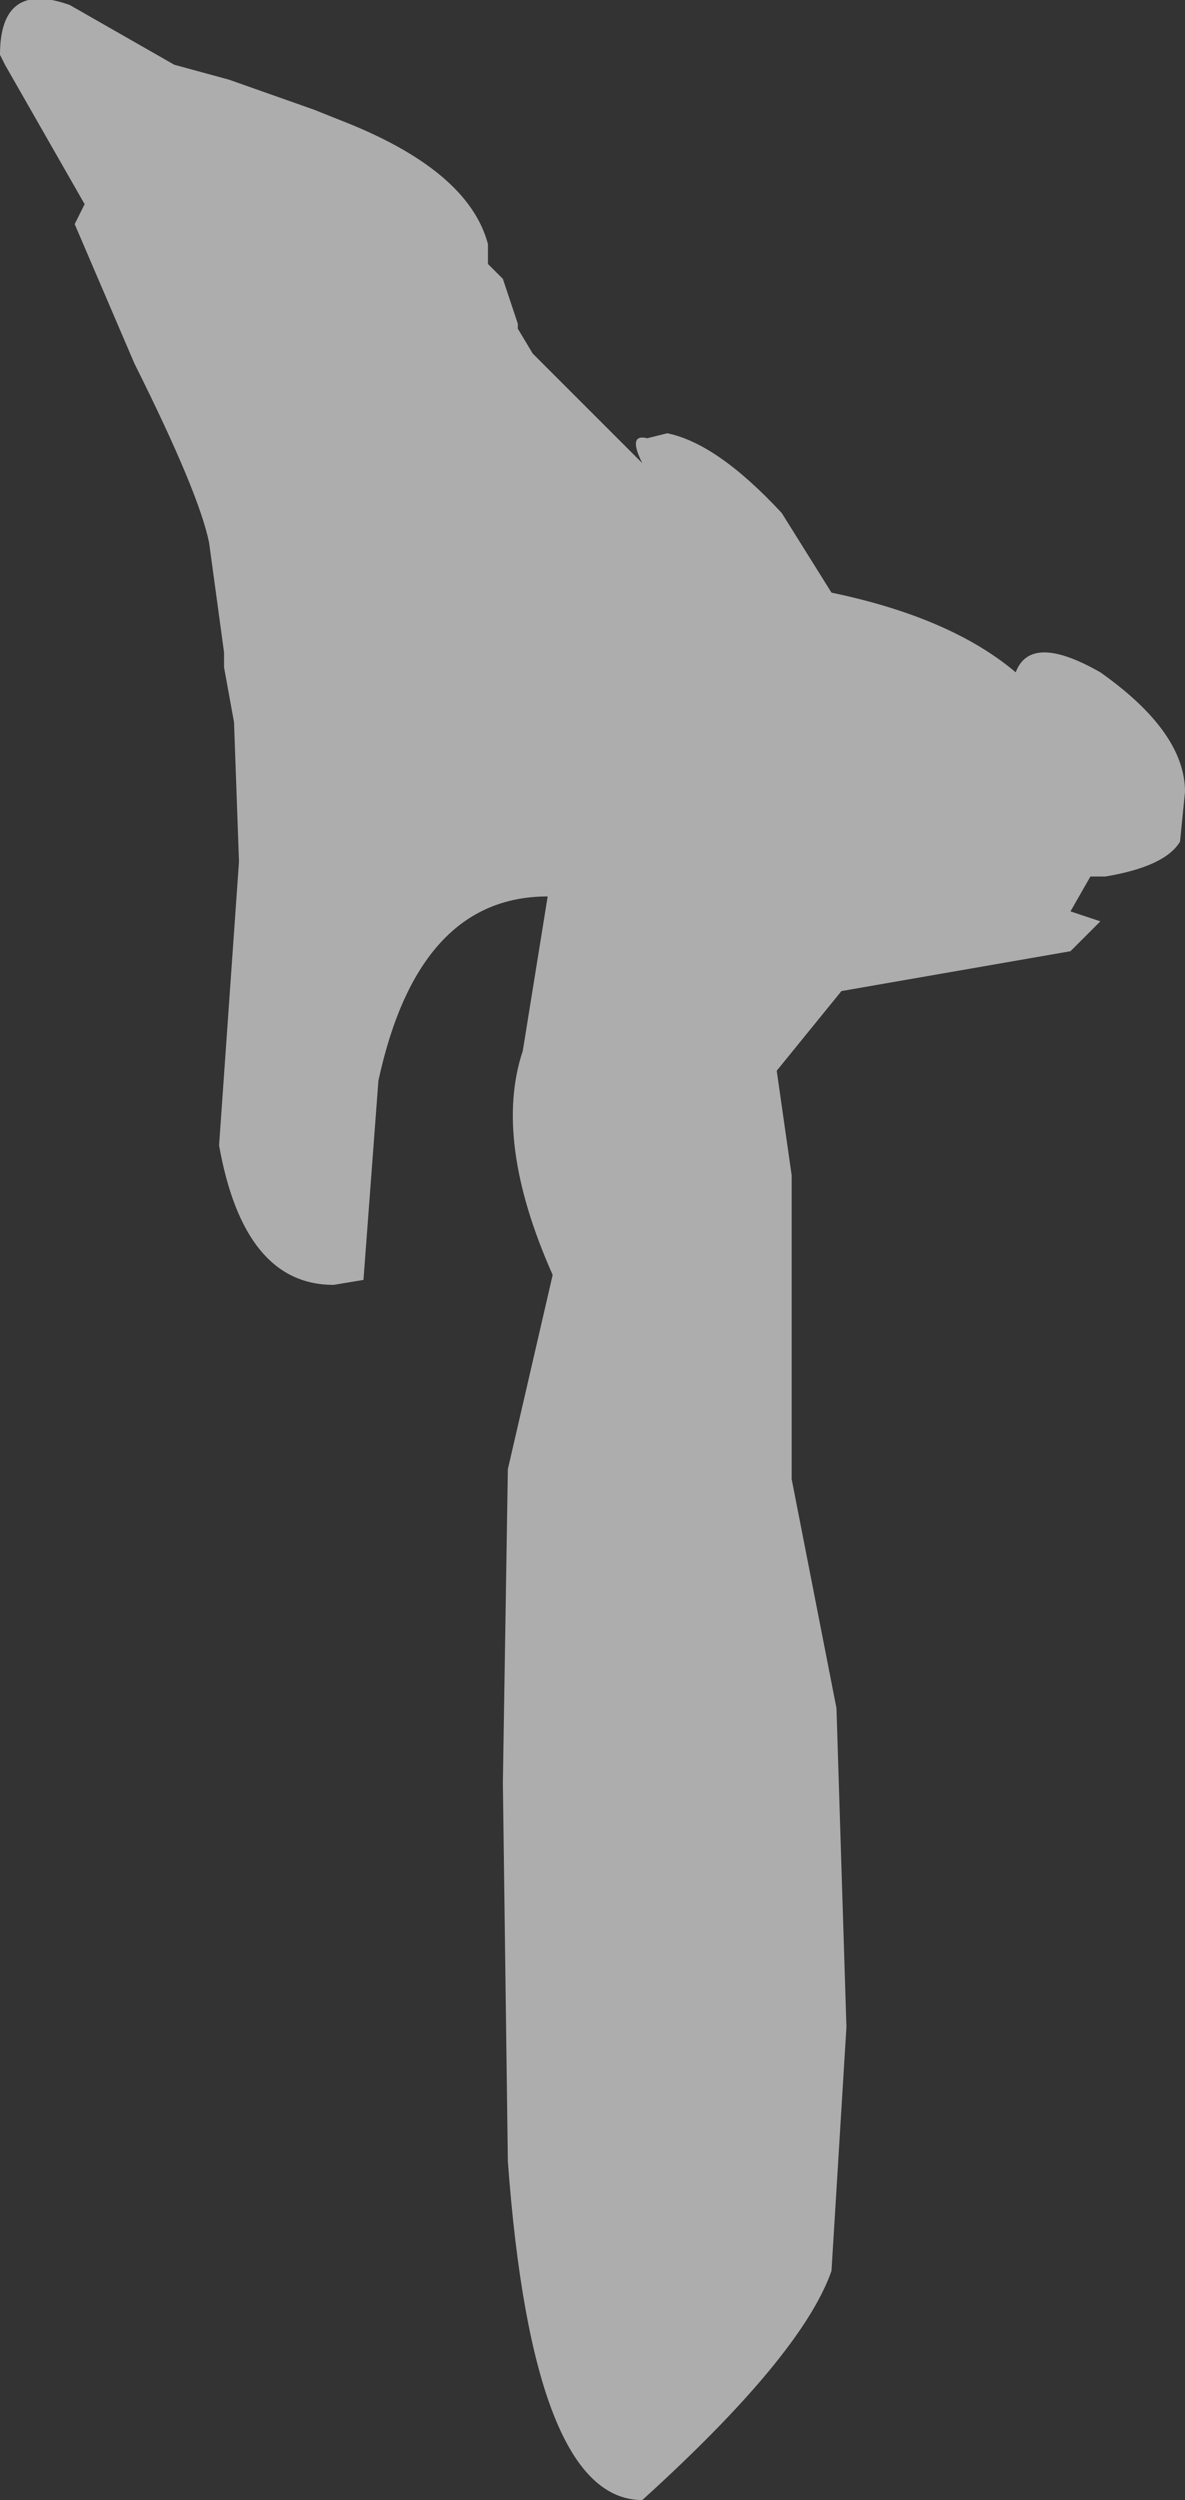 <?xml version="1.0" encoding="UTF-8" standalone="no"?>
<svg xmlns:xlink="http://www.w3.org/1999/xlink" height="25.1px" width="11.9px" xmlns="http://www.w3.org/2000/svg">
  <rect width="100%" height="100%" fill="#333333" stroke="none"/>
  <g transform="matrix(1.0, 0.0, 0.0, 1.0, 5.95, 12.55)">
    <path d="M5.1 -5.8 Q5.95 -5.2 5.95 -4.6 L5.9 -4.1 Q5.75 -3.85 5.15 -3.75 L5.0 -3.75 4.8 -3.4 5.1 -3.3 4.8 -3.0 2.5 -2.6 1.85 -1.8 2.0 -0.75 2.0 2.3 2.45 4.6 2.55 7.8 2.4 10.25 Q2.1 11.1 0.5 12.55 -0.6 12.55 -0.85 9.15 L-0.9 5.35 -0.85 2.2 -0.4 0.25 Q-1.0 -1.1 -0.7 -2.0 L-0.45 -3.55 Q-1.75 -3.55 -2.15 -1.7 L-2.3 0.3 -2.6 0.35 Q-3.5 0.35 -3.75 -1.05 L-3.55 -3.9 -3.6 -5.3 -3.7 -5.85 -3.7 -6.0 -3.85 -7.1 Q-3.95 -7.6 -4.6 -8.9 L-5.2 -10.3 -5.1 -10.5 -5.9 -11.9 -5.95 -12.0 Q-5.95 -12.75 -5.25 -12.5 L-4.2 -11.9 -3.65 -11.75 -2.8 -11.45 -2.55 -11.35 Q-1.25 -10.85 -1.05 -10.1 L-1.05 -9.9 -0.9 -9.75 -0.75 -9.3 -0.75 -9.25 -0.6 -9.0 0.5 -7.9 Q0.35 -8.2 0.55 -8.15 L0.75 -8.2 Q1.25 -8.1 1.9 -7.4 L2.4 -6.6 Q3.6 -6.35 4.25 -5.8 4.4 -6.2 5.1 -5.8" fill="#ffffff" fill-opacity="0.6" fill-rule="evenodd" stroke="none"/>
  </g>
</svg>
